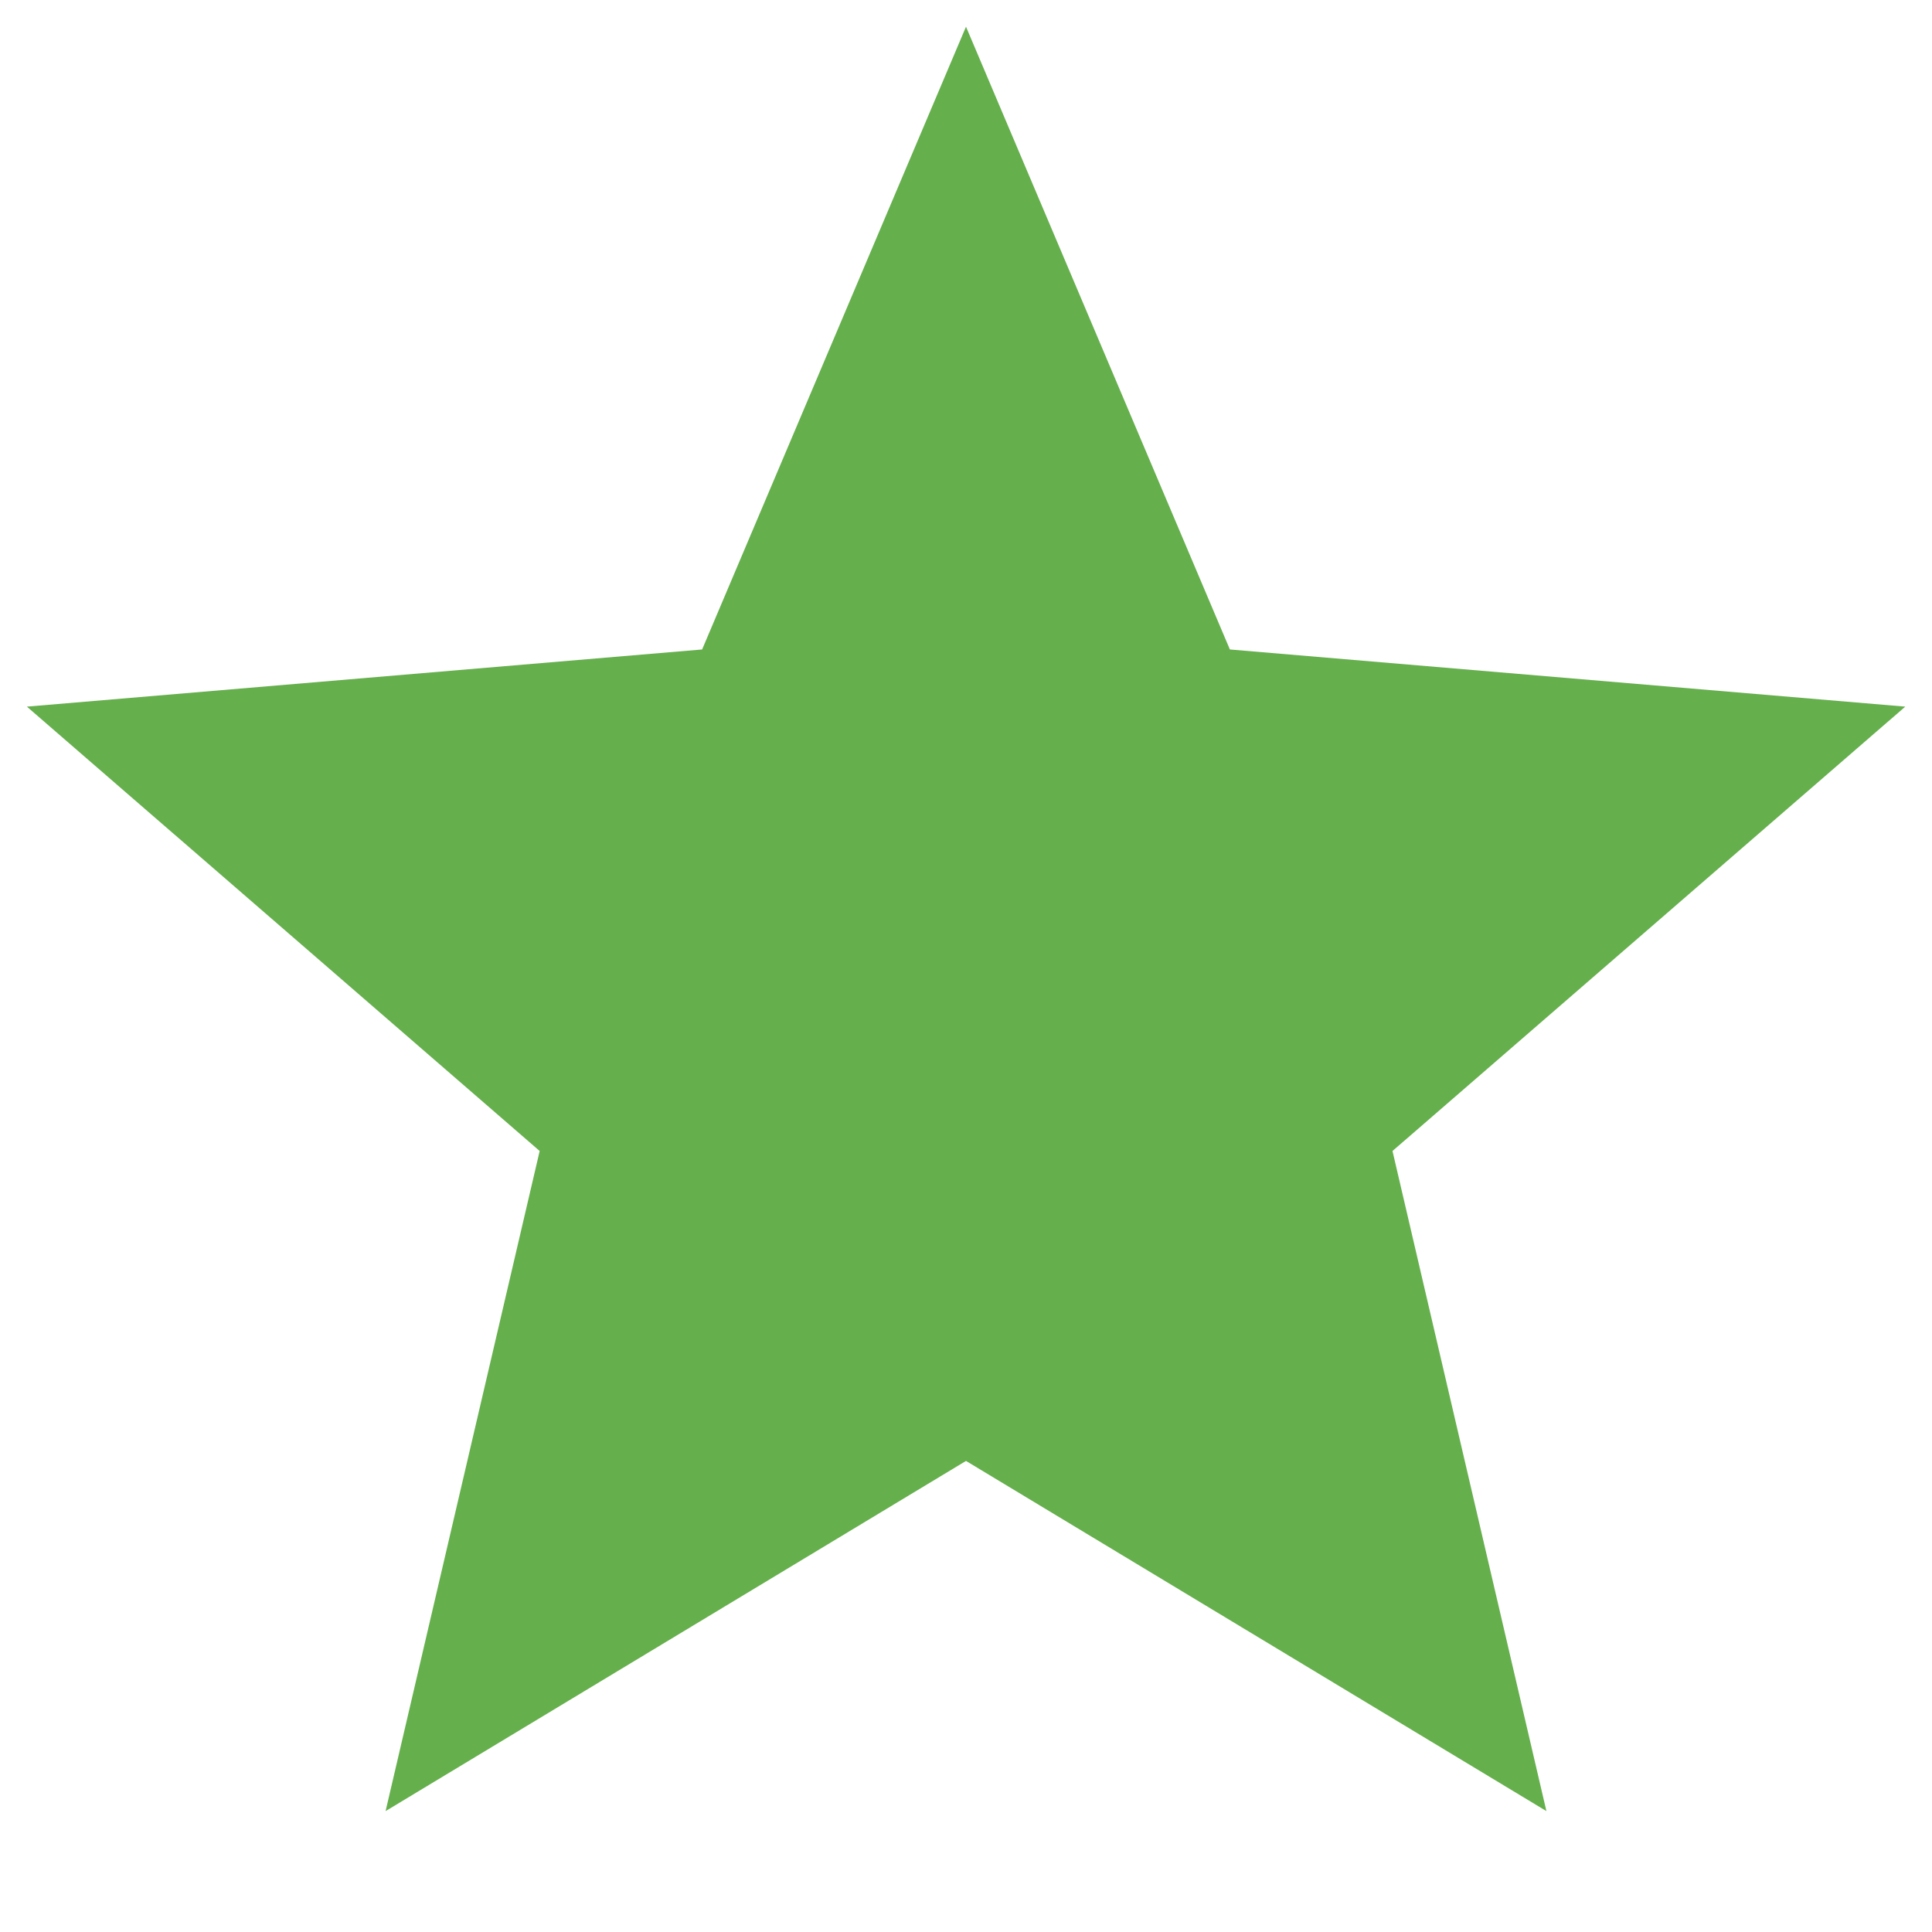 <svg width="12" height="12" viewBox="0 0 12 12" fill="none" xmlns="http://www.w3.org/2000/svg">
<path d="M6 9.074L9.605 11.249L8.649 7.149L11.834 4.389L7.639 4.034L6 0.166L4.361 4.034L0.167 4.389L3.352 7.149L2.395 11.249L6 9.074Z" fill="#65AF4C"/>
</svg>

